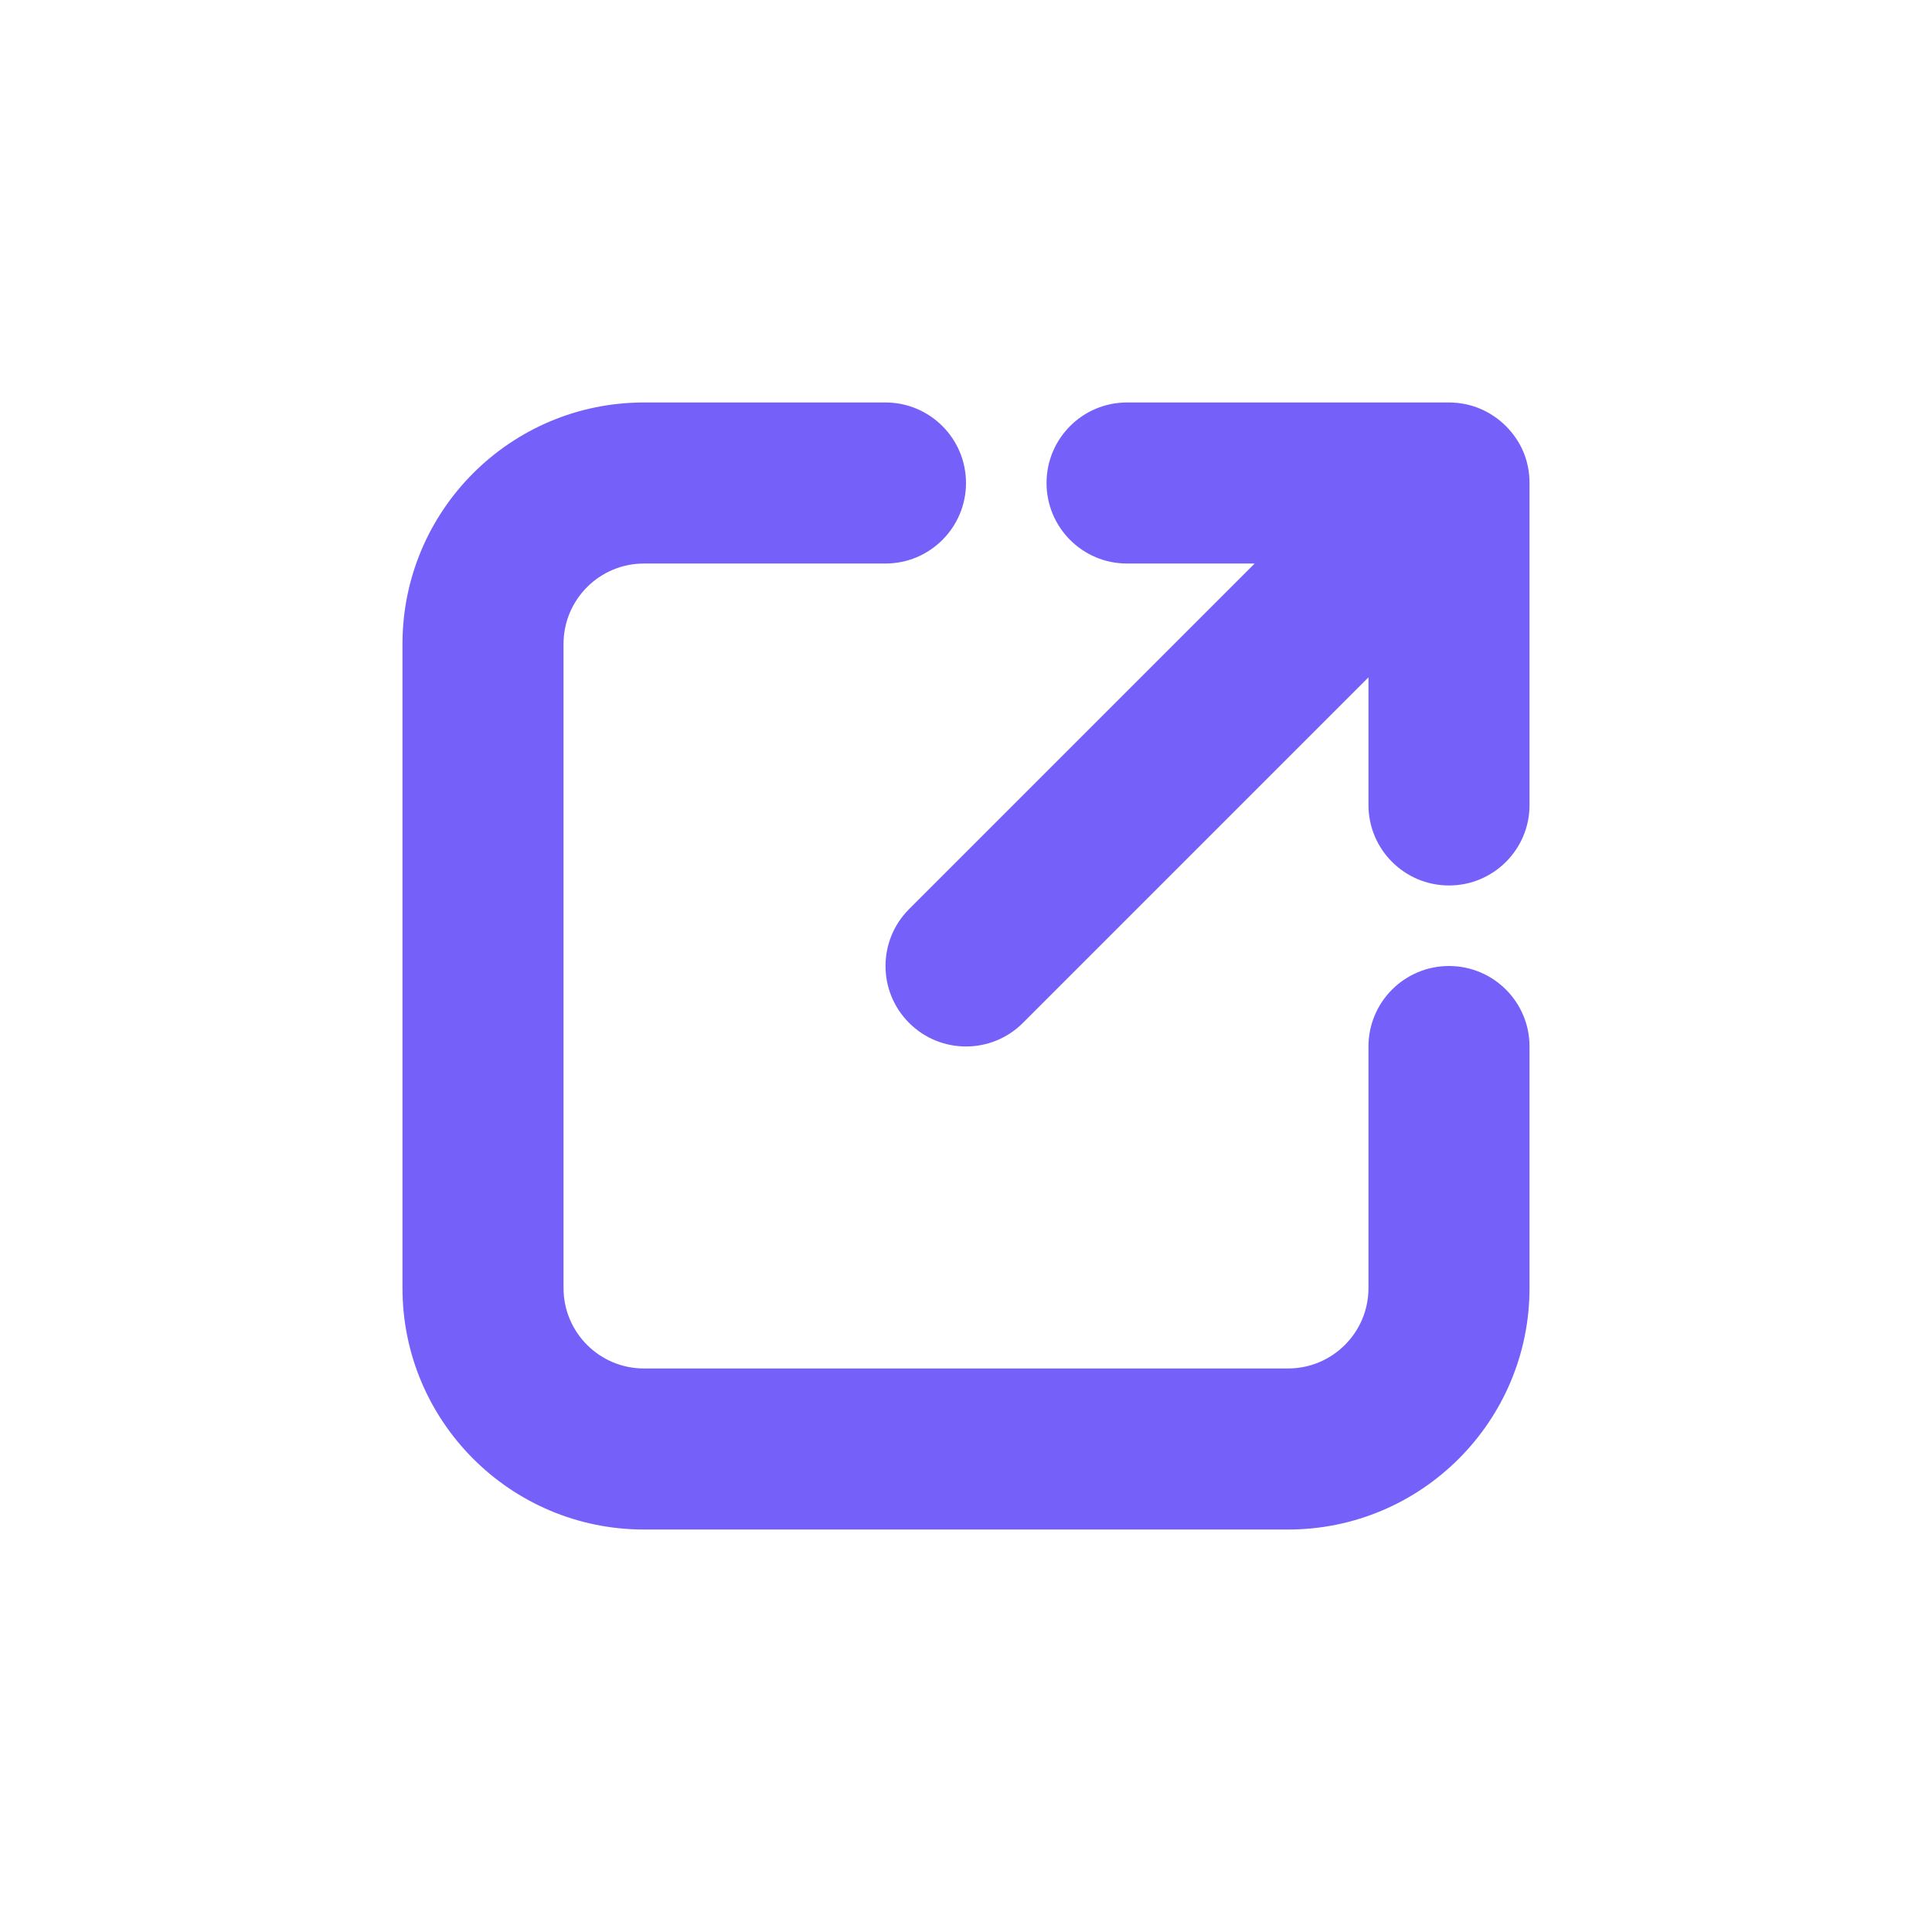 <svg width="22" height="22" viewBox="0 0 22 22" fill="none" xmlns="http://www.w3.org/2000/svg">
<path d="M6.417 7.333C6.417 6.827 6.827 6.417 7.333 6.417L10.083 6.417C10.589 6.417 11 6.006 11 5.5C11 4.994 10.589 4.583 10.083 4.583L7.333 4.583C5.814 4.583 4.583 5.814 4.583 7.333L4.583 14.667C4.583 16.185 5.814 17.417 7.333 17.417L14.667 17.417C16.185 17.417 17.417 16.185 17.417 14.667L17.417 11.917C17.417 11.41 17.006 11 16.5 11C15.994 11 15.583 11.41 15.583 11.917L15.583 14.667C15.583 15.173 15.173 15.583 14.667 15.583L7.333 15.583C6.827 15.583 6.417 15.173 6.417 14.667L6.417 7.333Z" fill="#7561FA"/>
<path d="M17.15 4.854C17.324 5.029 17.416 5.251 17.417 5.497L17.417 5.5V9.167C17.417 9.673 17.006 10.083 16.5 10.083C15.994 10.083 15.583 9.673 15.583 9.167L15.583 7.713L11.648 11.648C11.29 12.006 10.71 12.006 10.352 11.648C9.994 11.29 9.994 10.71 10.352 10.352L14.287 6.417H12.833C12.327 6.417 11.917 6.006 11.917 5.5C11.917 4.994 12.327 4.583 12.833 4.583L16.5 4.583C16.752 4.583 16.98 4.685 17.146 4.85L17.15 4.854Z" fill="#7561FA"/>
</svg>
